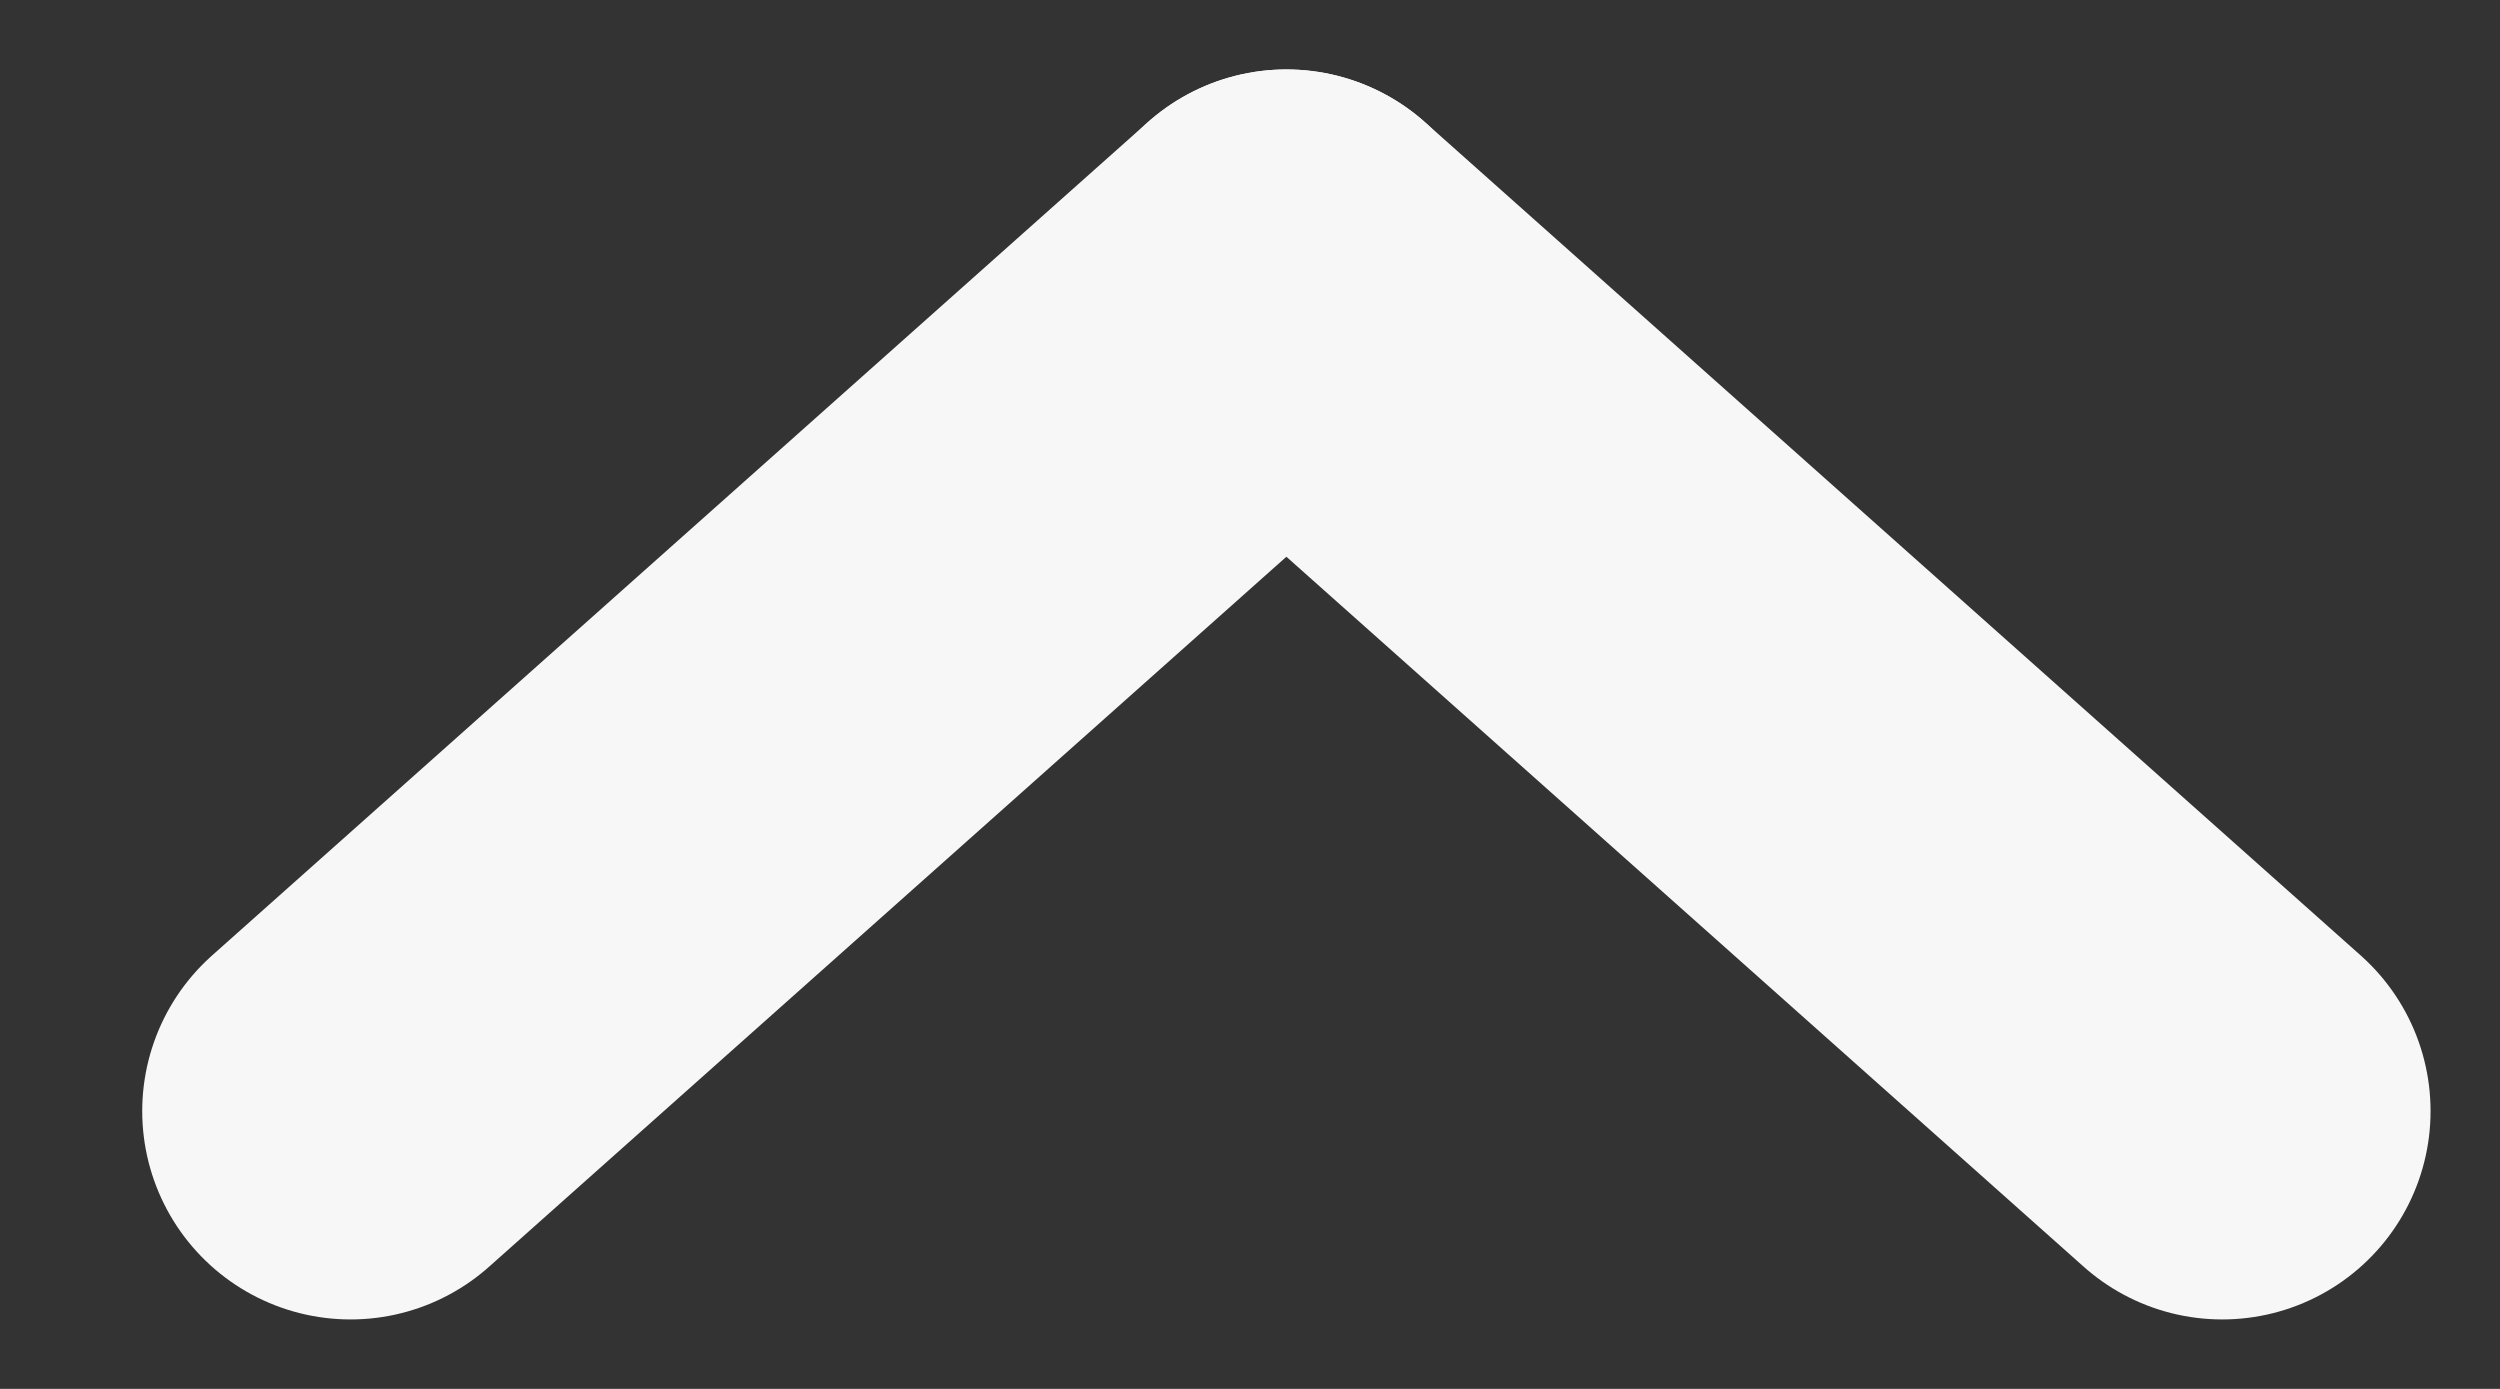 <svg width="9" height="5" viewBox="0 0 9 5" fill="none" xmlns="http://www.w3.org/2000/svg">
    <rect x="0" y="0" width="9" height="5" fill="#333333" stroke="none"/>
    <path d="M4.631 1L8 4" stroke="#F7F7F7" stroke-width="1.5" stroke-linecap="round" stroke-linejoin="round"/>
    <path d="M1.262 4L4.631 1" stroke="#F7F7F7" stroke-width="1.5" stroke-linecap="round" stroke-linejoin="round"/>
</svg>
